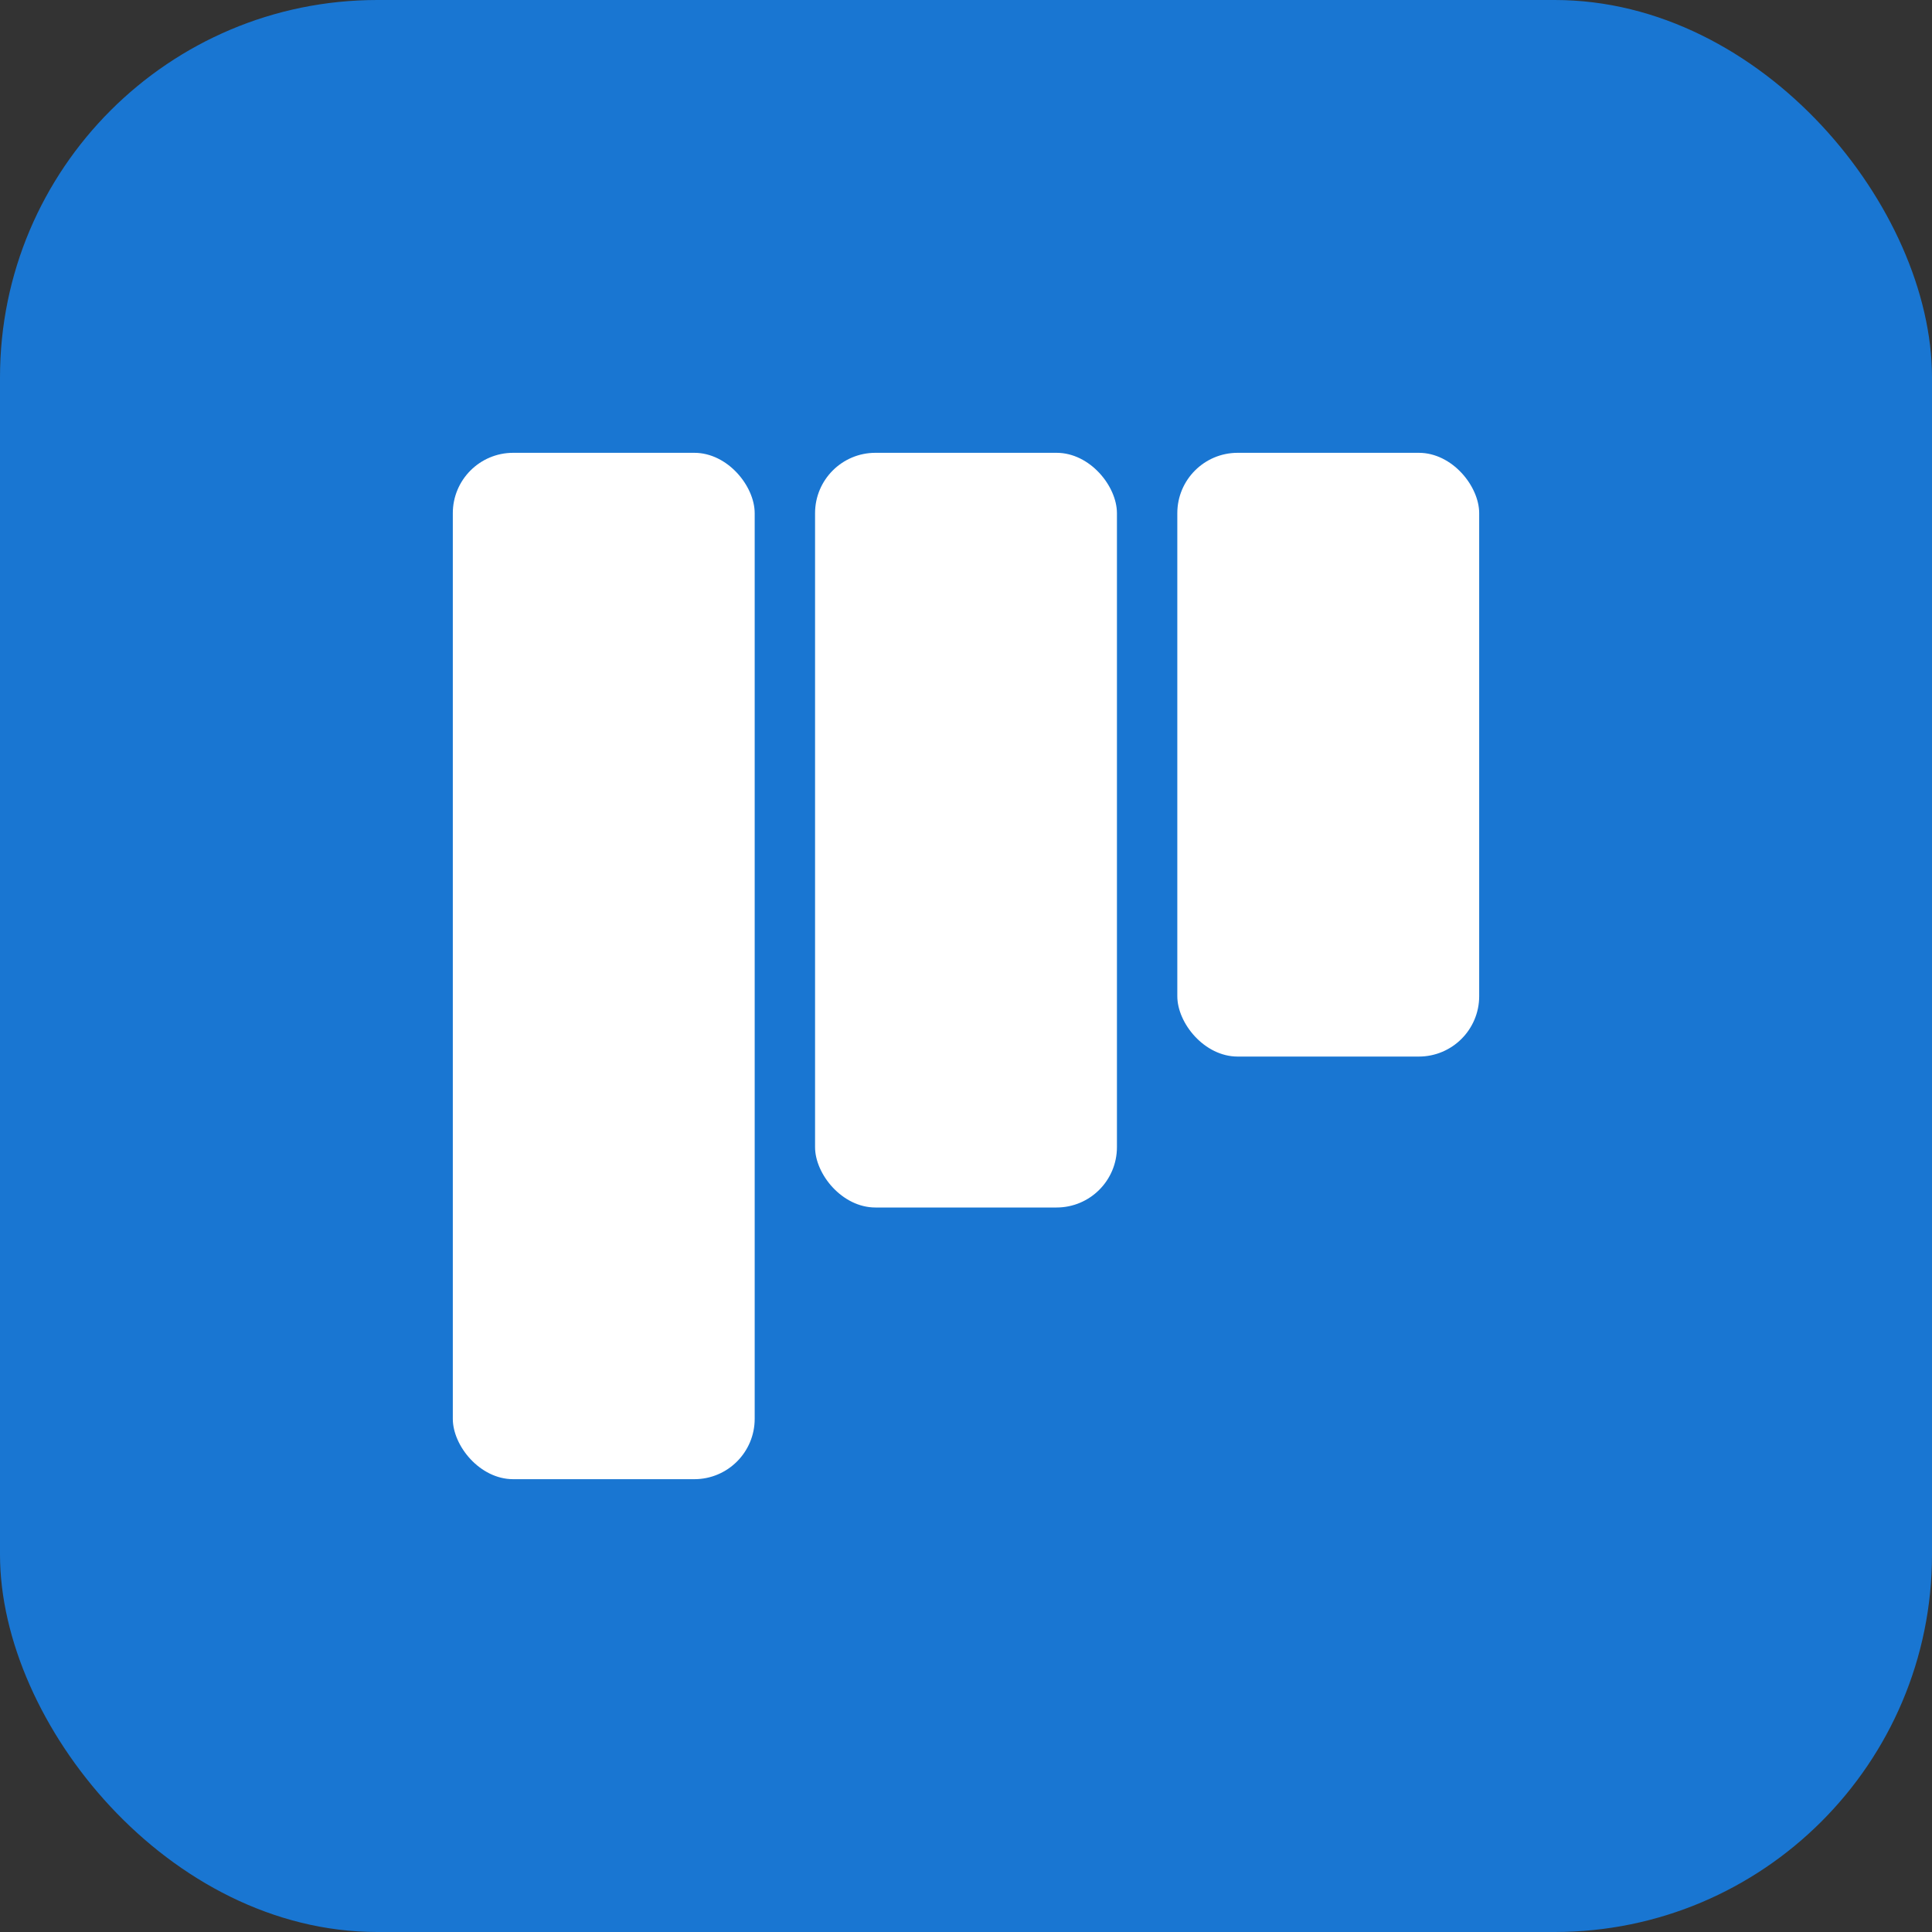 <?xml version="1.0" encoding="UTF-8" standalone="no"?>
<svg width="512" height="512" viewBox="0 0 512 512" fill="none" xmlns="http://www.w3.org/2000/svg">
  <rect x="0" y="0" width="512" height="512" fill="#333333" stroke="none"/>
  <rect width="512" height="512" rx="100" fill="#1976D2"/>
  <rect x="120" y="120" width="80" height="272" rx="16" fill="white"/>
  <rect x="216" y="120" width="80" height="200" rx="16" fill="white"/>
  <rect x="312" y="120" width="80" height="160" rx="16" fill="white"/>
</svg>
